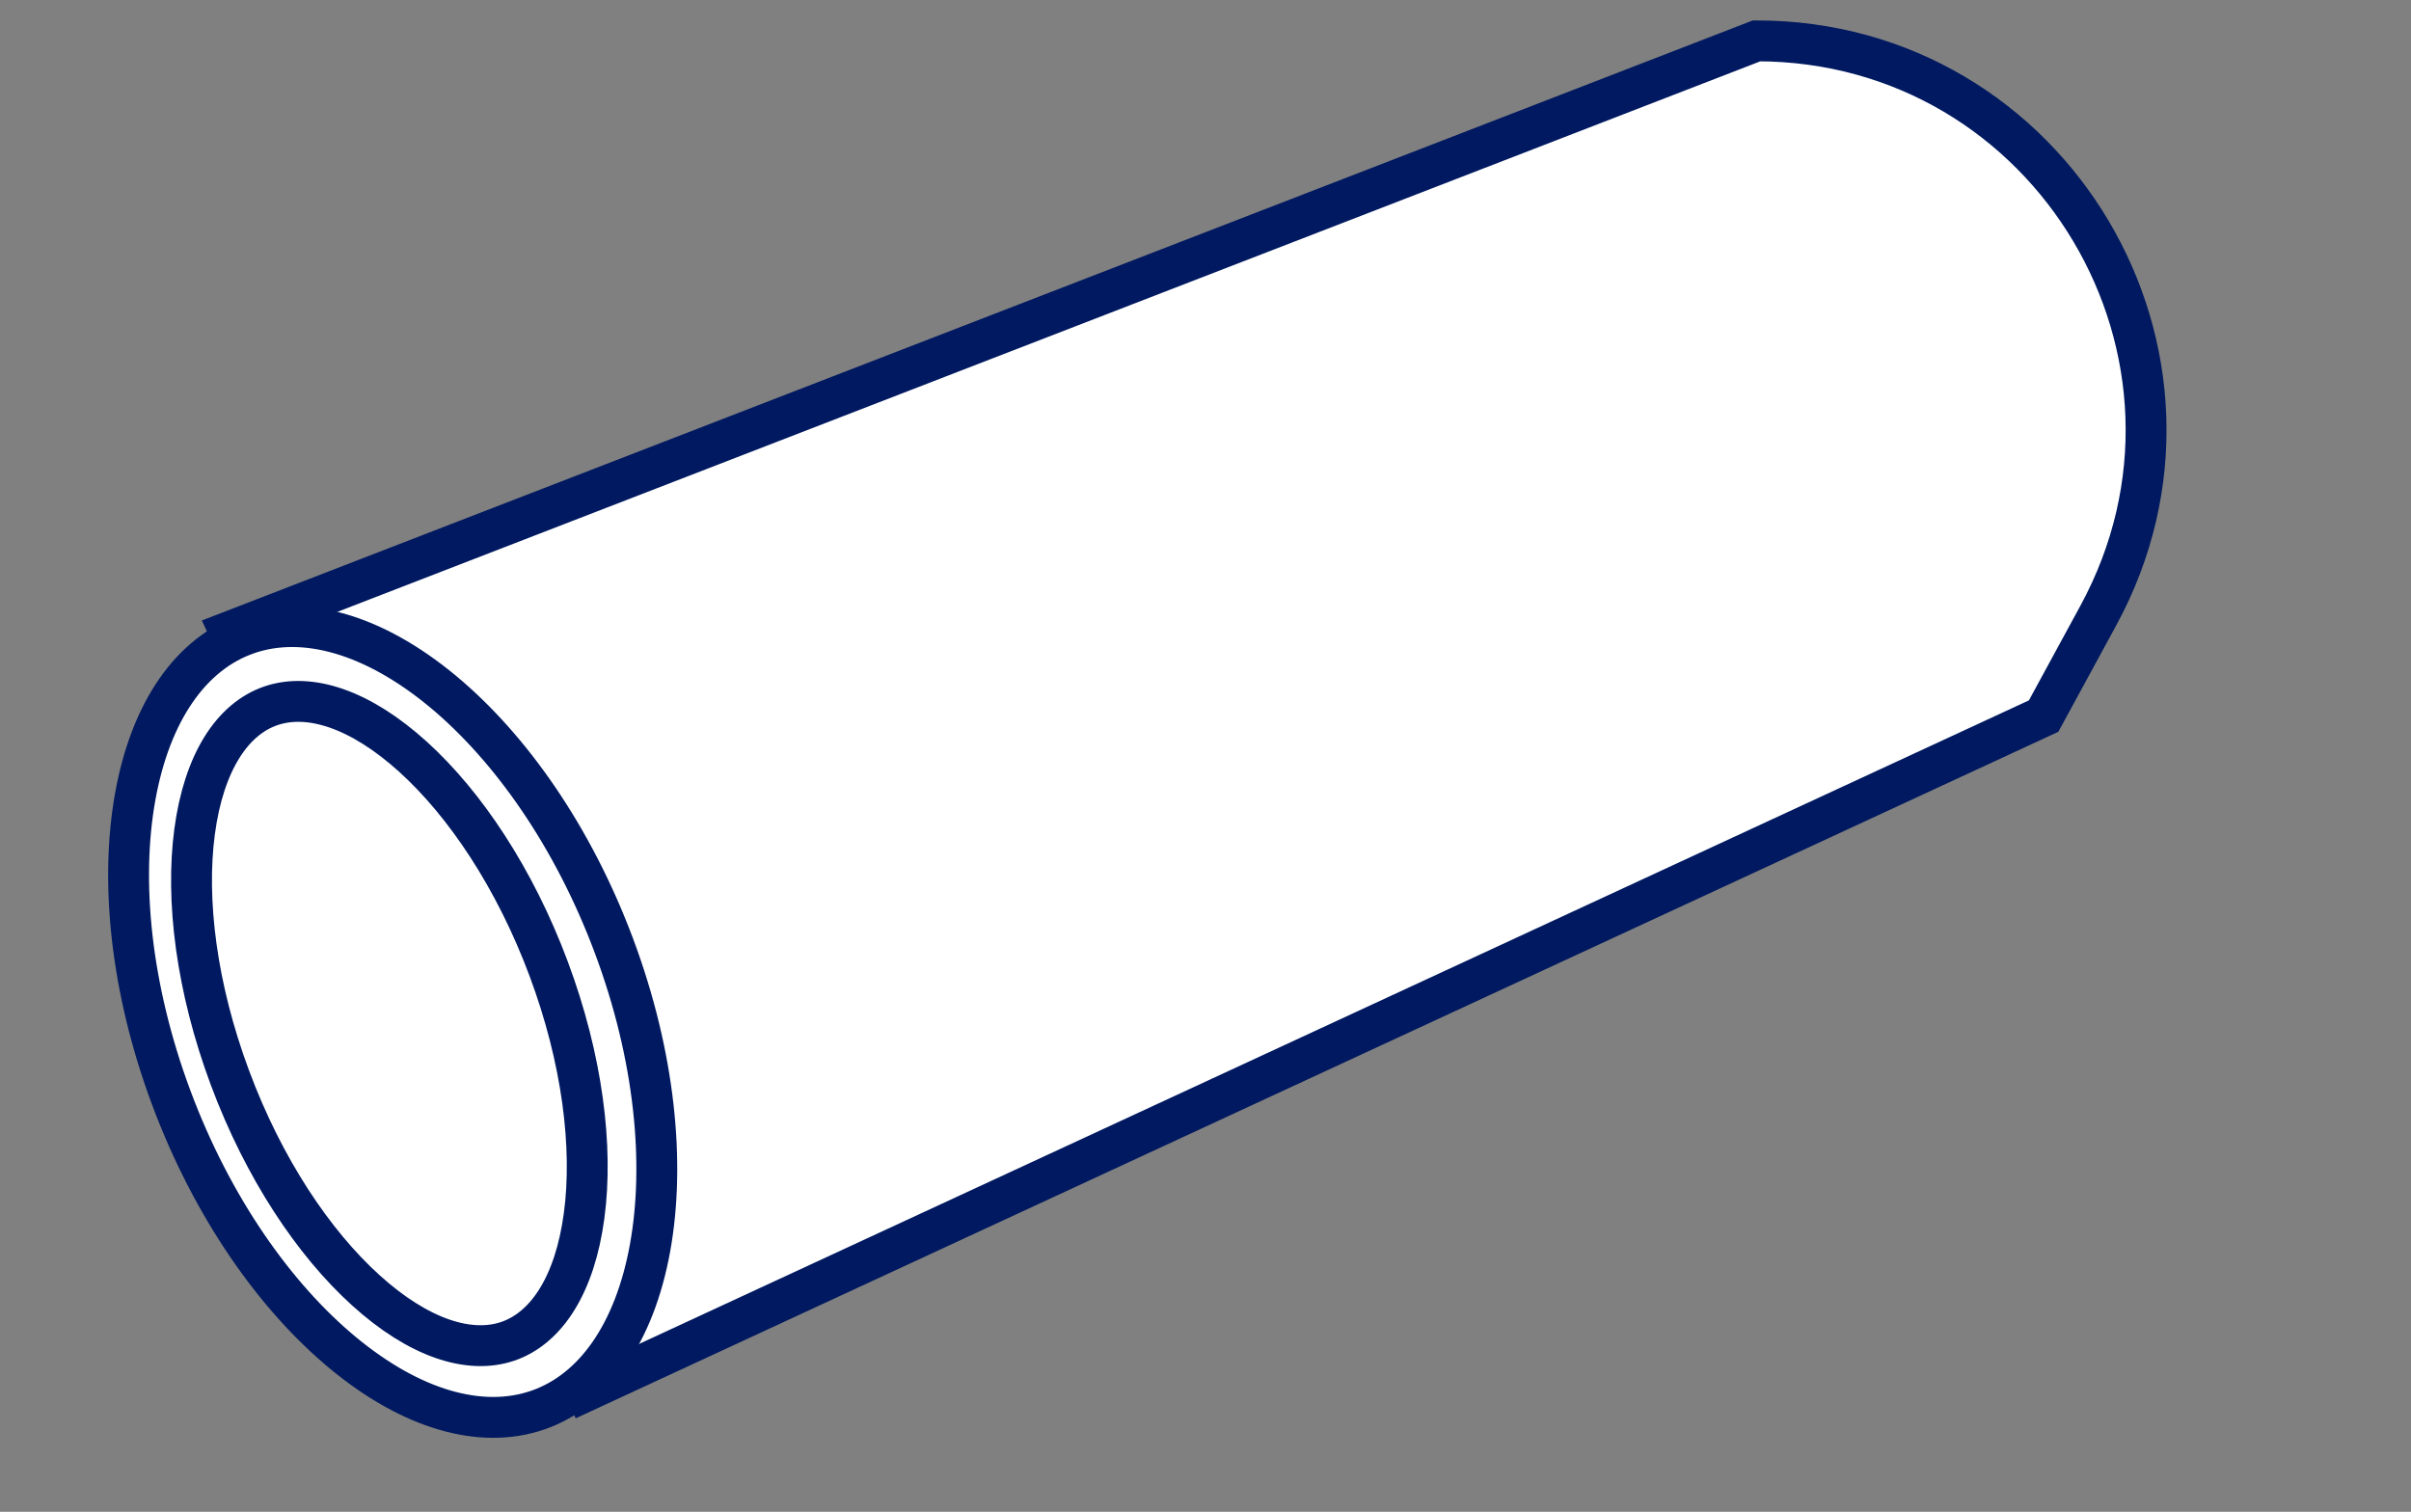 <svg width="59" height="37" viewBox="0 0 59 37" fill="none" xmlns="http://www.w3.org/2000/svg">
<rect x="0" y="0" width="59" height="37" fill="#808080" stroke="none"/>
<path d="M5.619 15.459L42.986 1C50.206 1 54.797 8.725 51.347 15.067L50.01 17.525L14.329 34.049L5.619 15.459Z" fill="white" stroke="#001960"/>
<path d="M15.027 23.156C16.029 25.841 16.283 28.469 15.908 30.538C15.531 32.62 14.543 34.037 13.154 34.513C11.765 34.989 10.064 34.494 8.394 33.112C6.736 31.74 5.194 29.553 4.192 26.869C3.191 24.184 2.936 21.556 3.311 19.487C3.688 17.405 4.676 15.988 6.065 15.511C7.454 15.036 9.156 15.531 10.825 16.912C12.483 18.285 14.025 20.472 15.027 23.156Z" fill="white" stroke="#001960"/>
<path d="M13.428 23.714C14.255 25.93 14.517 28.077 14.295 29.746C14.07 31.44 13.374 32.502 12.43 32.826C11.486 33.149 10.245 32.751 8.95 31.577C7.674 30.422 6.457 28.602 5.63 26.386C4.803 24.169 4.54 22.023 4.762 20.354C4.988 18.659 5.684 17.597 6.628 17.274C7.572 16.951 8.813 17.349 10.108 18.522C11.384 19.678 12.601 21.497 13.428 23.714Z" fill="white" stroke="#001960"/>
</svg>
